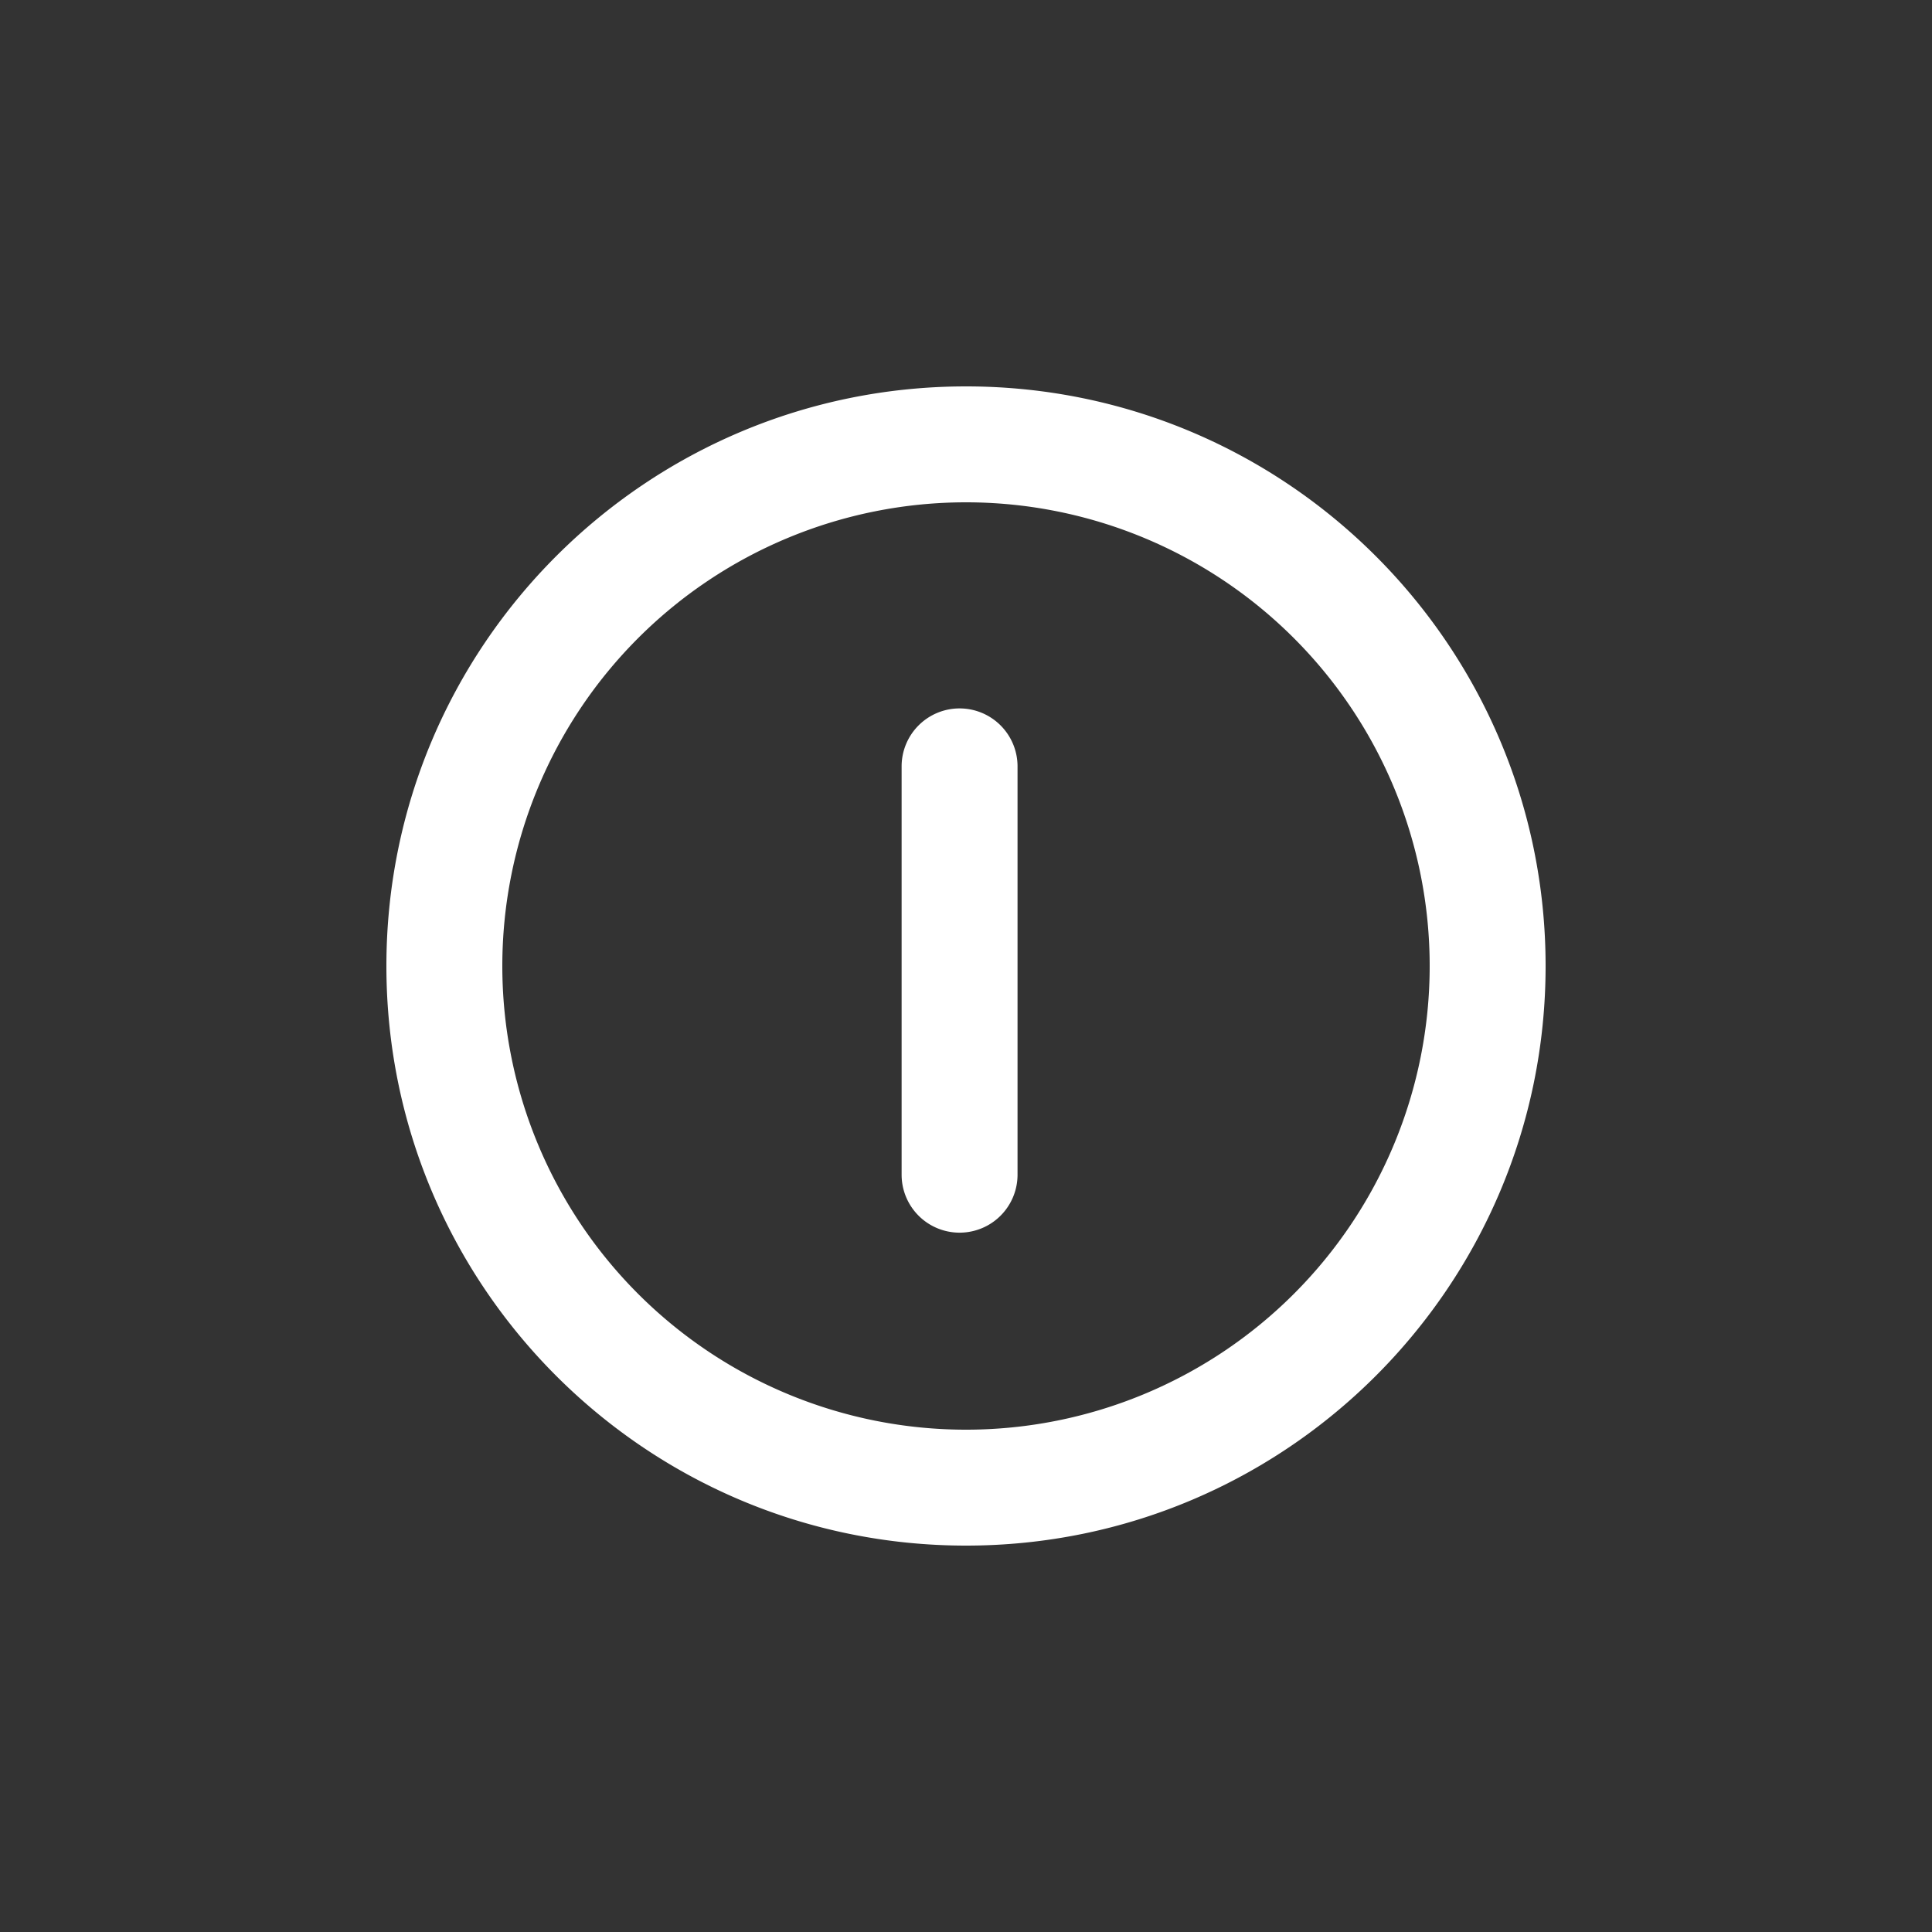 <svg width="40" height="40" viewBox="0 0 40 40" fill="none" xmlns="http://www.w3.org/2000/svg"><rect x="0" y="0" width="40" height="40" fill="#333333" stroke="none"/><path fill-rule="evenodd" clip-rule="evenodd" d="M20 29.6a9.6 9.6 0 1 0 0-19.2 9.6 9.6 0 0 0 0 19.2Zm0 2.4c6.627 0 12-5.373 12-12S26.627 8 20 8 8 13.373 8 20s5.373 12 12 12Z" fill="#fff"/><path fill-rule="evenodd" clip-rule="evenodd" d="M19.867 14.667a1.2 1.2 0 0 1 1.2 1.2v8.454a1.2 1.2 0 0 1-2.4 0v-8.454a1.2 1.2 0 0 1 1.2-1.2Z" fill="#fff"/></svg>